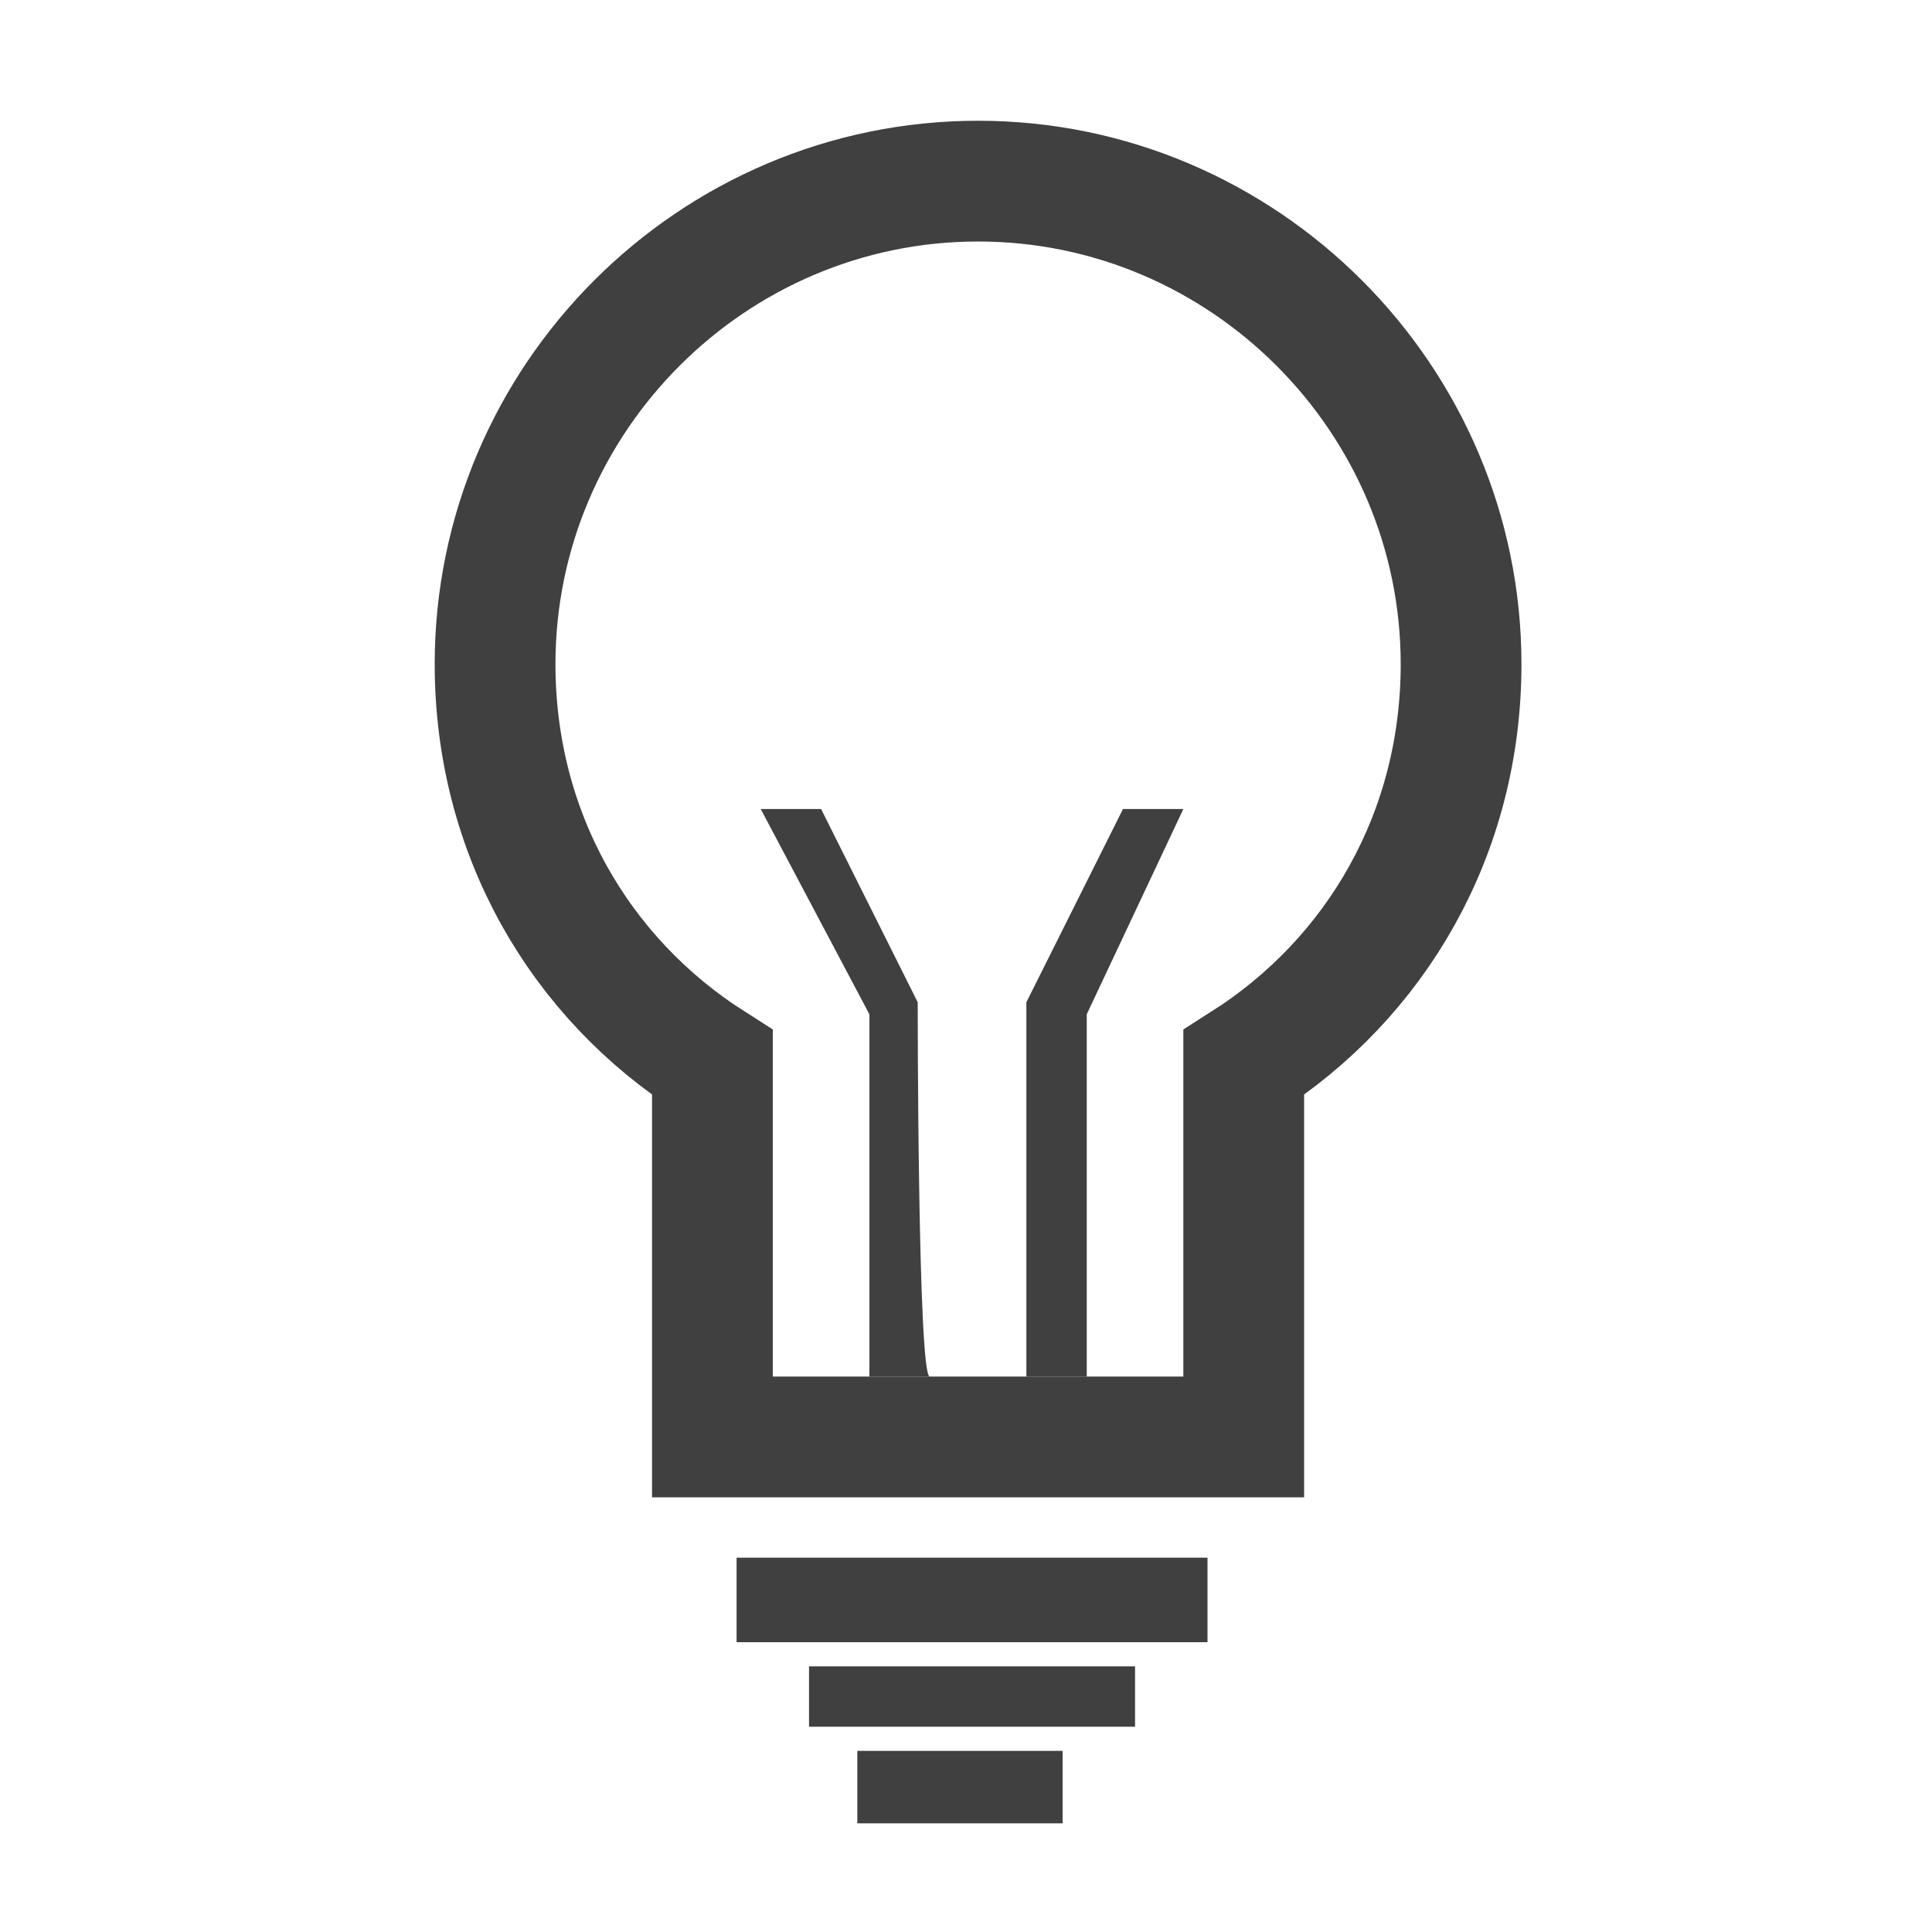 <?xml version="1.0" encoding="utf-8"?>
<!-- Generator: Adobe Illustrator 19.2.1, SVG Export Plug-In . SVG Version: 6.00 Build 0)  -->
<svg version="1.1" id="Layer_1" xmlns="http://www.w3.org/2000/svg" xmlns:xlink="http://www.w3.org/1999/xlink" x="0px" y="0px"
	 viewBox="0 0 16 16" style="enable-background:new 0 0 16 16;" xml:space="preserve">
<style type="text/css">
	.st0{fill:#404040;}
	.st1{fill:none;stroke:#404040;stroke-miterlimit:10;}
</style>
<g>
	<path class="st0" d="M8.5,8.3l0.8-1.6h0.5L9,8.4v3H8.5V8.3z"/>
	<path class="st0" d="M7.6,8.3L6.8,6.7H6.3l0.9,1.7v3h0.5C7.6,11.4,7.6,8.3,7.6,8.3z"/>
</g>
<g>
	<rect x="6.1" y="12.9" class="st0" width="3.9" height="0.7"/>
	<rect x="6.7" y="13.8" class="st0" width="2.7" height="0.5"/>
	<rect x="7.1" y="14.5" class="st0" width="1.7" height="0.6"/>
</g>
<path class="st1" d="M12.1,5.5c0-2.2-1.8-4-4-4s-4,1.8-4,4c0,1.4,0.7,2.6,1.8,3.3v3.1h4.4V8.8C11.4,8.1,12.1,6.9,12.1,5.5z"/>
</svg>
